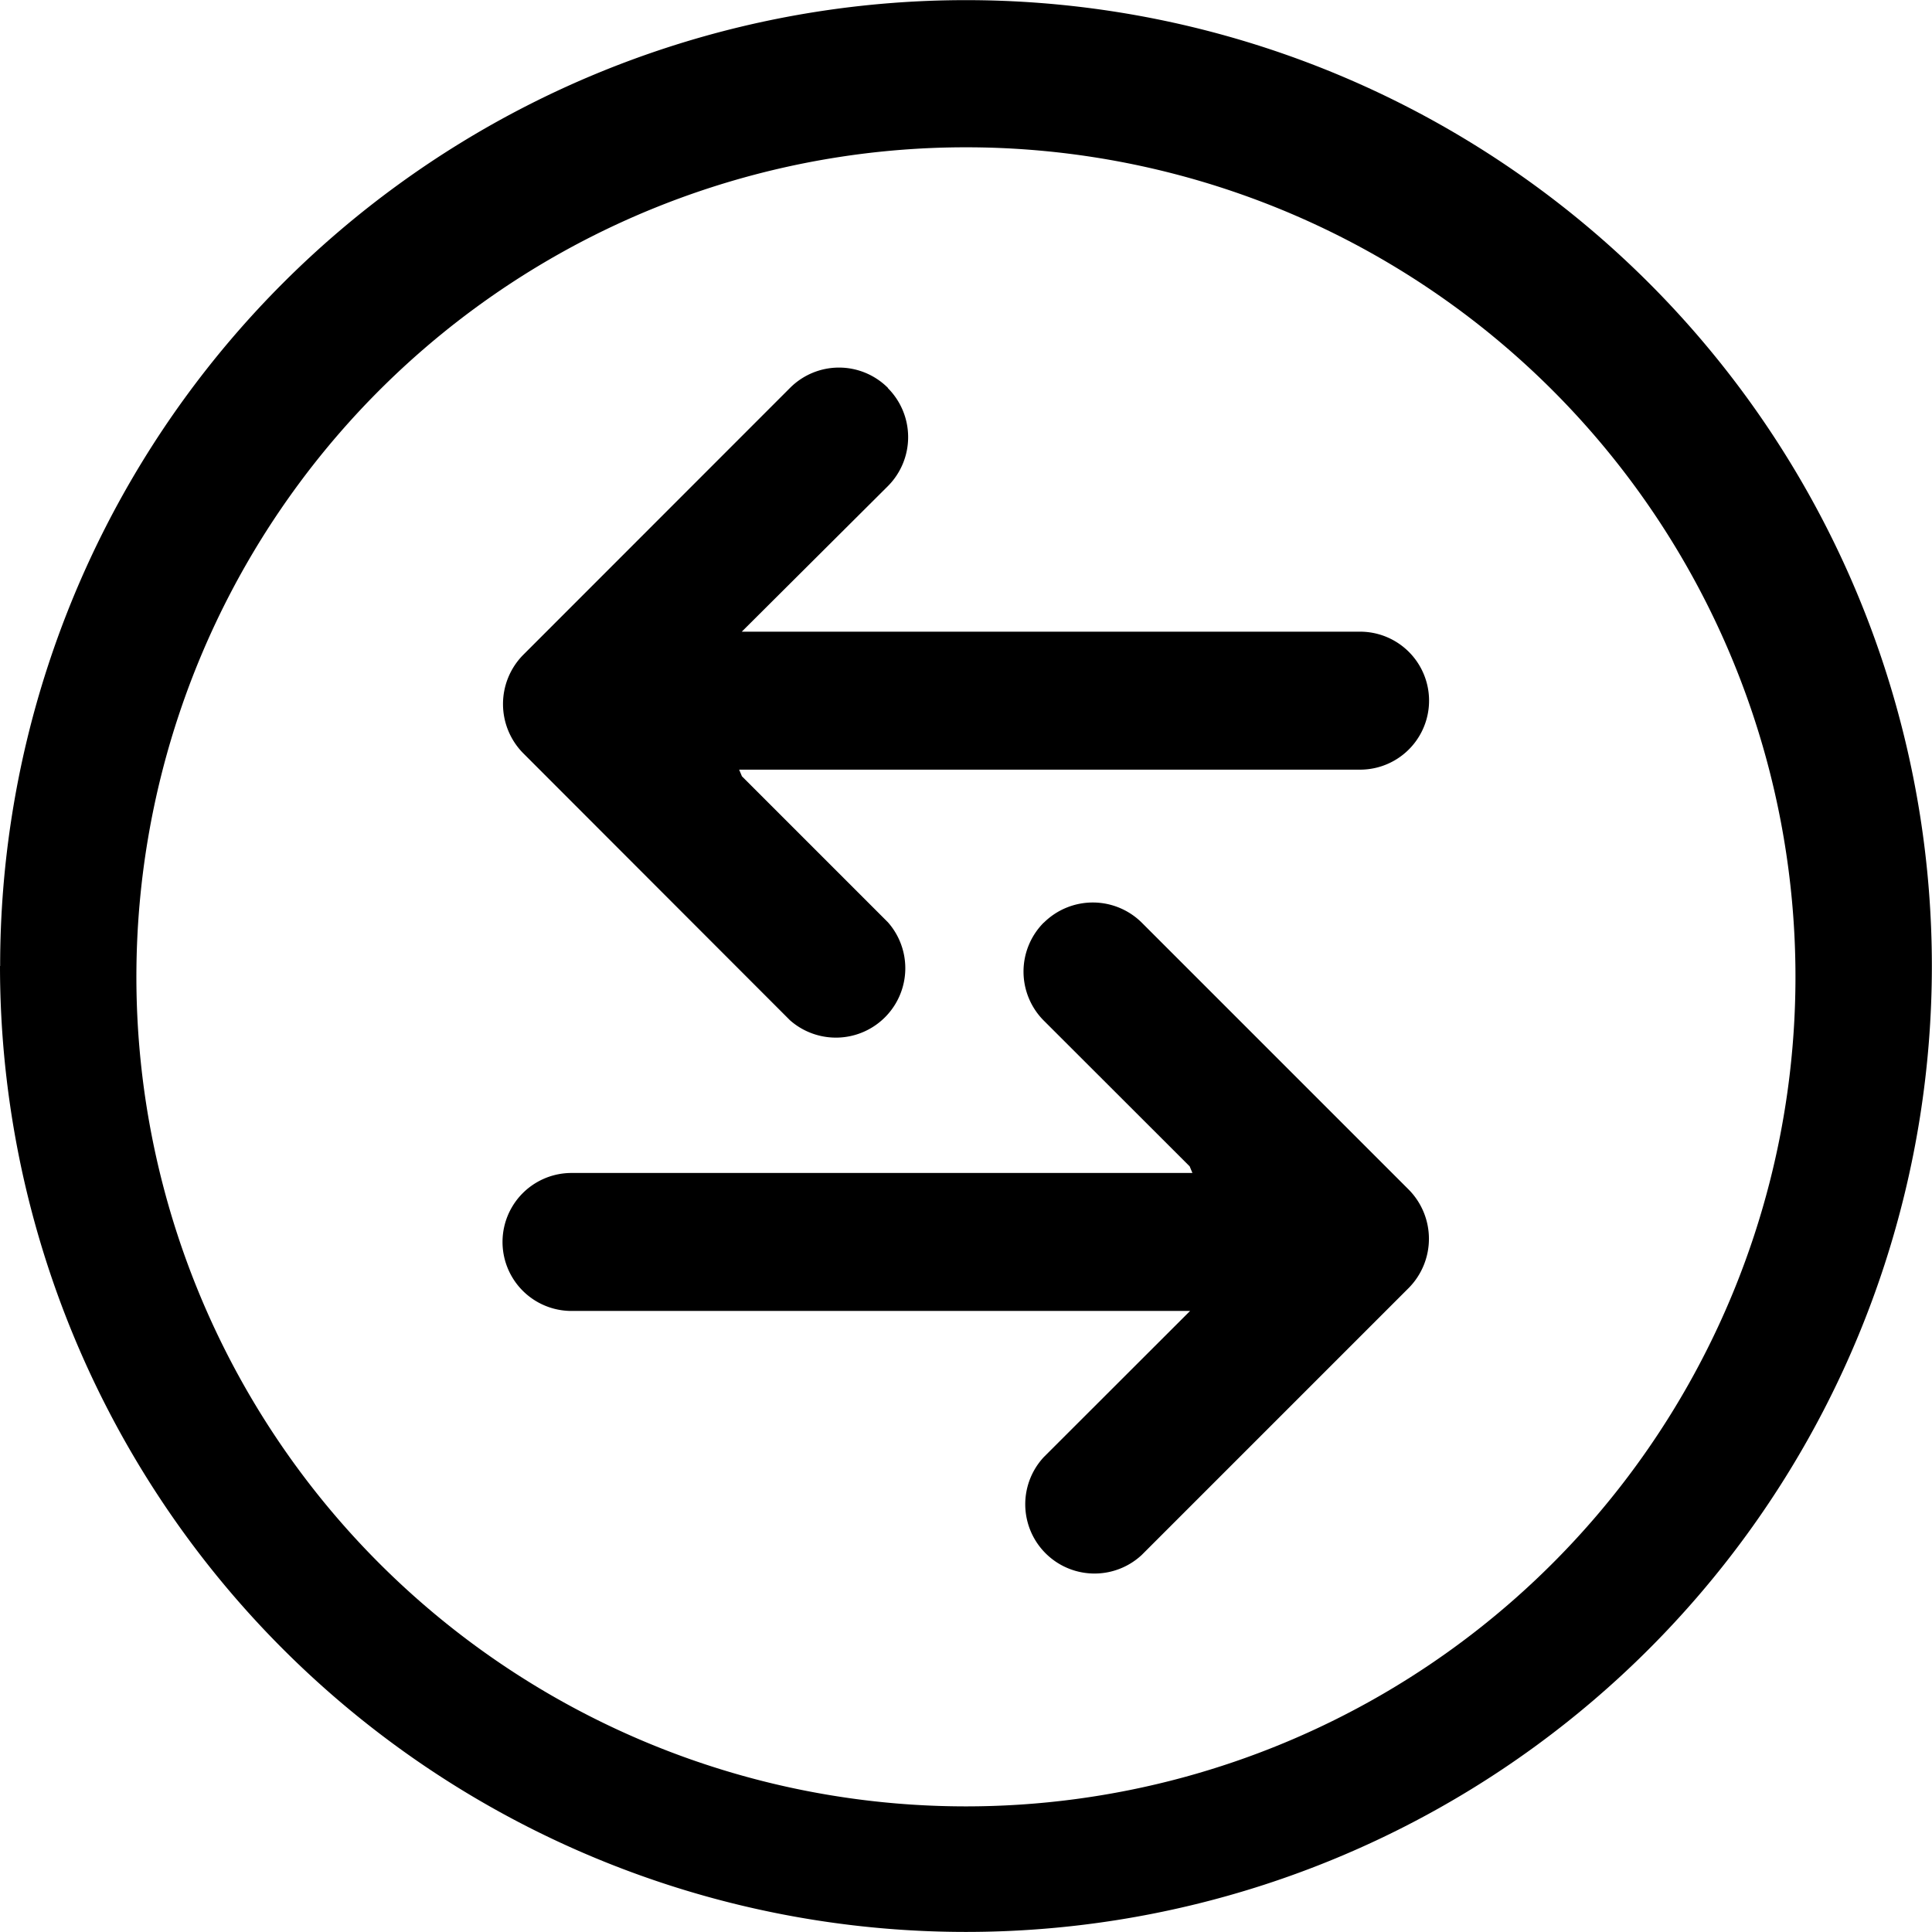 <svg xmlns="http://www.w3.org/2000/svg" viewBox="0 0 14.002 14.002"><path d="M0 7.001a7 7 0 1 0 14.001 0 7 7 0 0 0-14 0zm13.012.001a6.012 6.012 0 1 1-12.023 0 6.012 6.012 0 0 1 12.023 0zm-5.447-.315a.504.504 0 0 1 .71 0l1.936 1.936a.507.507 0 0 1 0 .71l-1.936 1.936a.502.502 0 0 1-.71-.709l1.06-1.059H4.142a.5.5 0 0 1 0-1h4.5l-.02-.048-1.058-1.057a.503.503 0 0 1 0-.709zm-1.13-3.874a.503.503 0 0 1 0 .71L5.376 4.578h4.481a.5.5 0 0 1 0 1h-4.5l.02.048 1.058 1.058a.503.503 0 0 1-.71.71L3.79 5.457a.507.507 0 0 1 0-.709l1.936-1.937a.501.501 0 0 1 .71.001z"/></svg>